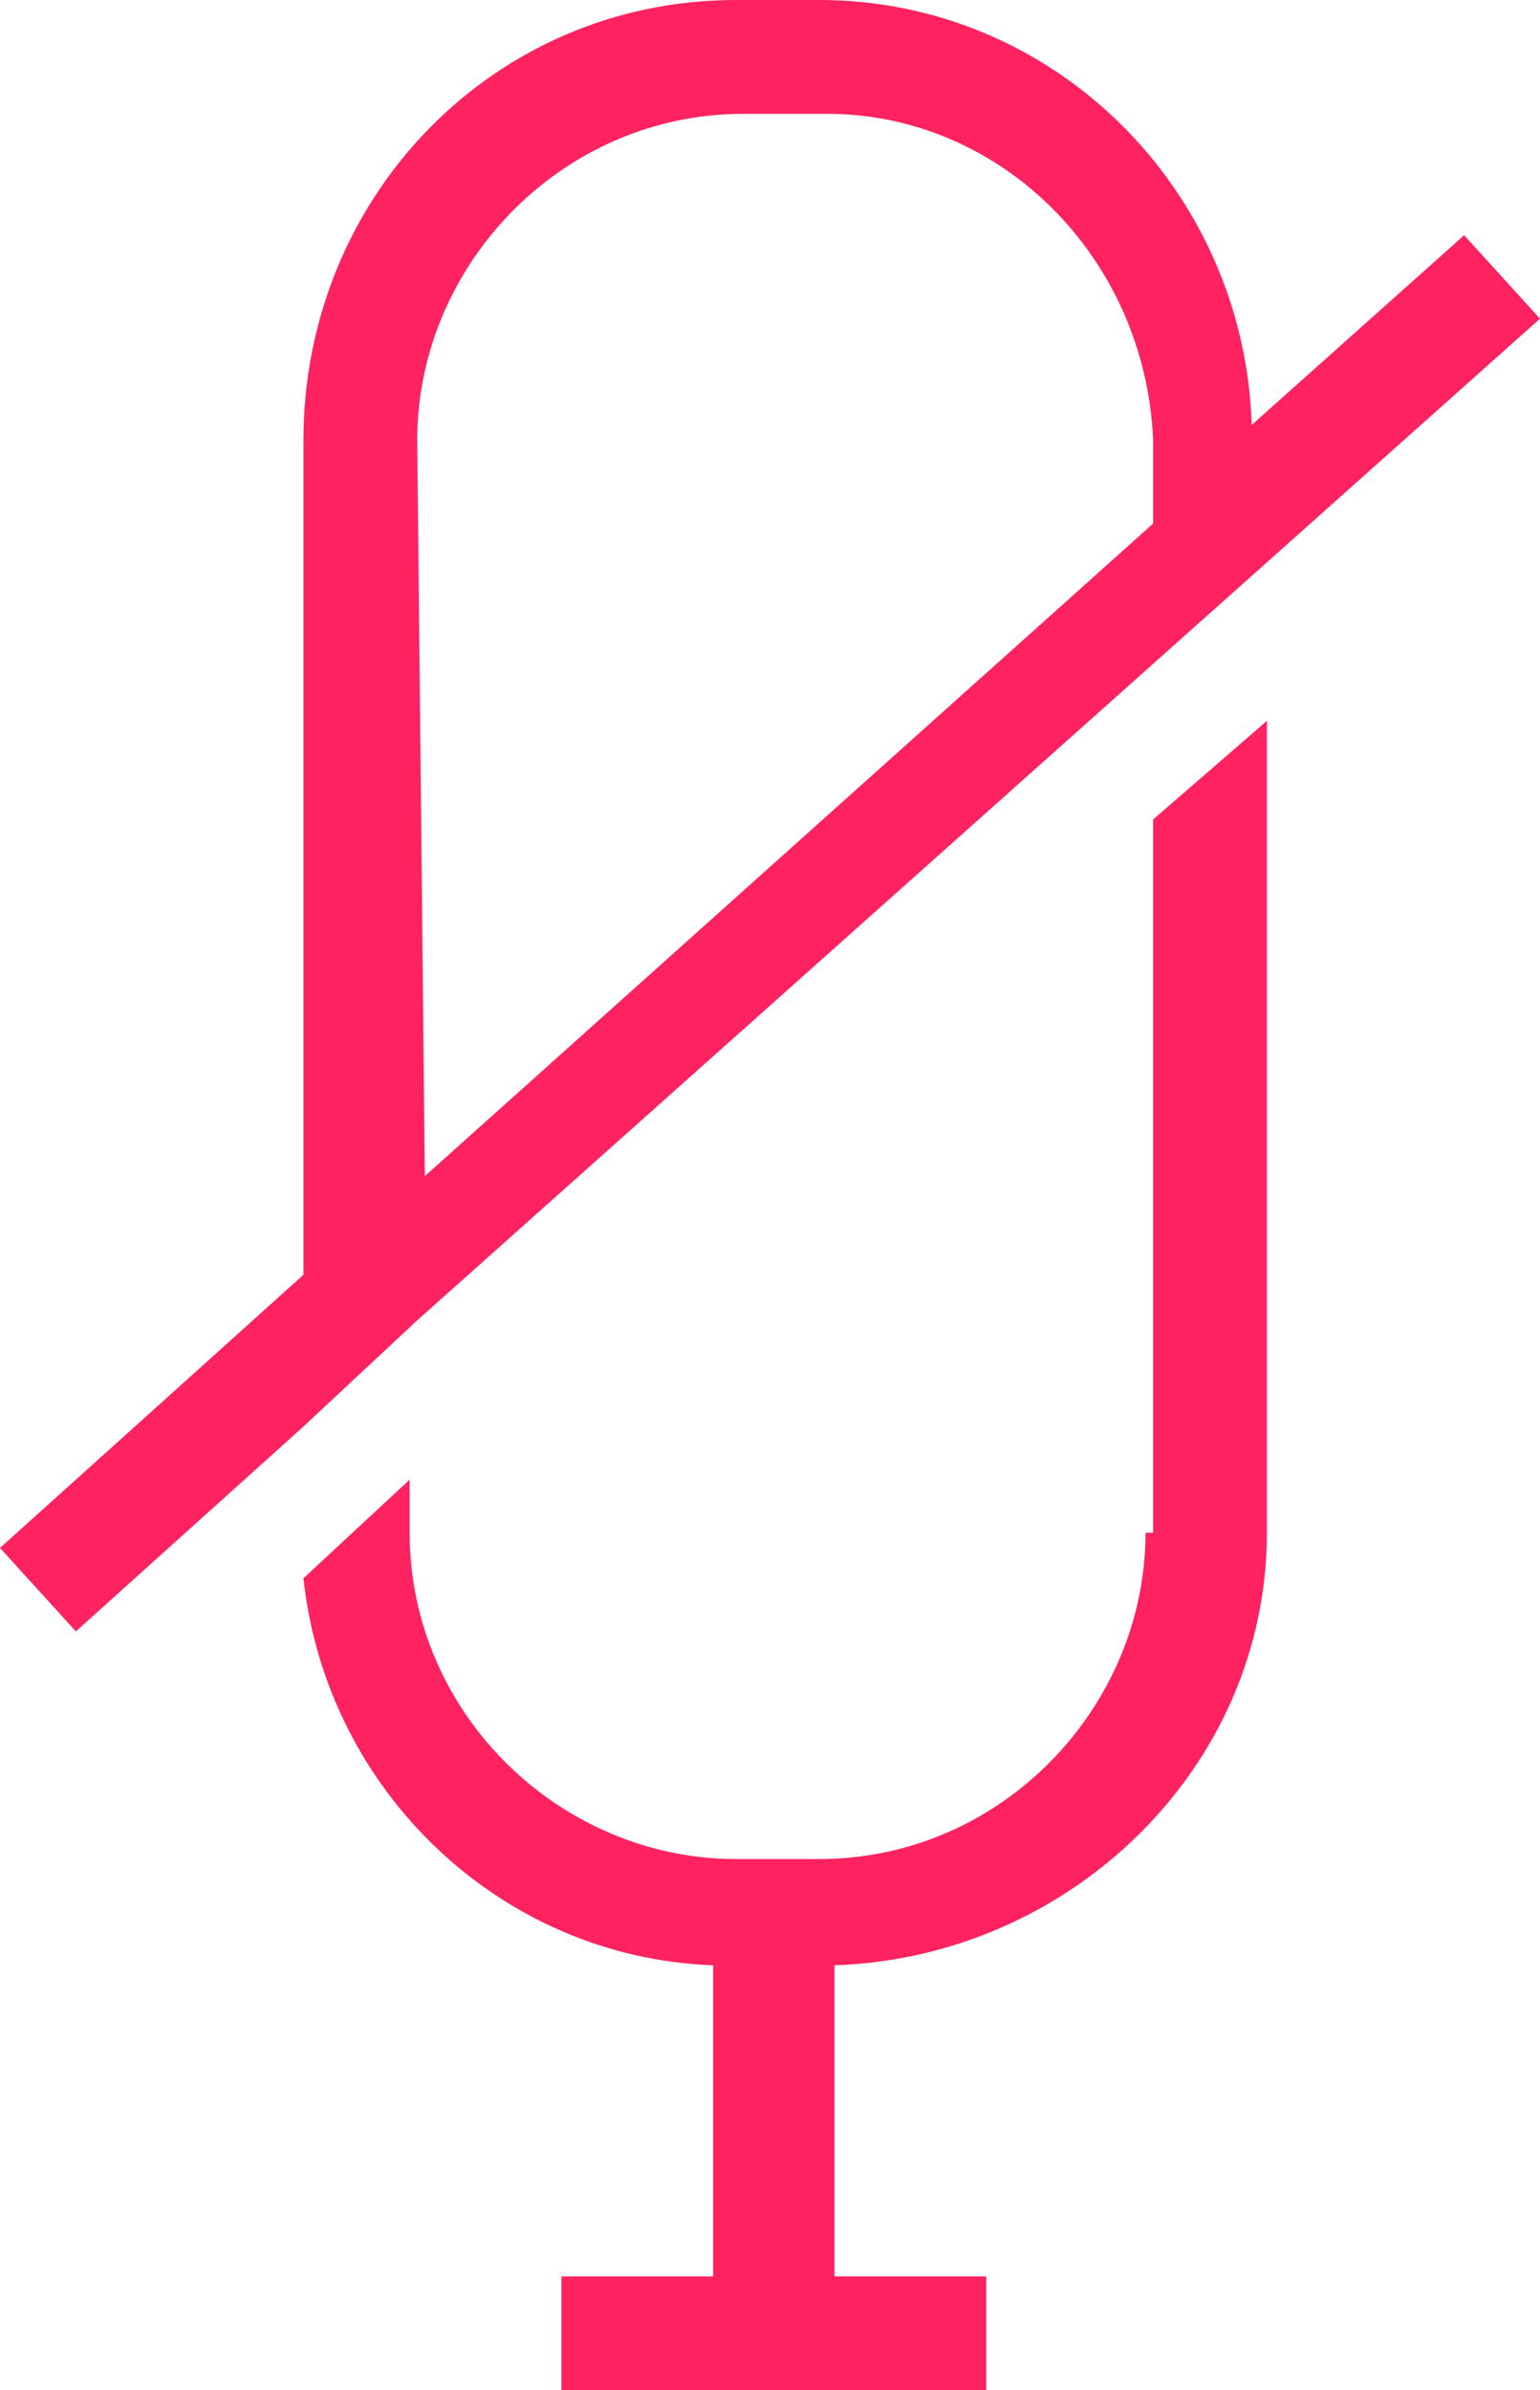 <?xml version="1.0" encoding="utf-8"?>
<!-- Generator: Adobe Illustrator 24.0.1, SVG Export Plug-In . SVG Version: 6.00 Build 0)  -->
<svg version="1.1" id="Layer_1" xmlns="http://www.w3.org/2000/svg" xmlns:xlink="http://www.w3.org/1999/xlink" x="0px" y="0px"
	 viewBox="0 0 20.3 31.5" style="enable-background:new 0 0 20.3 31.5;" xml:space="preserve">
<style type="text/css">
	.st0{fill:#FF2260;}
</style>
<title>Audio_1</title>
<g>
	<path class="st0" d="M4,18.8l1.5-1.4l0,0L20.3,4.2l-1-1.1l-2.8,2.5C16.4,2.5,13.9,0,10.8,0H9.7C6.5,0,4,2.6,4,5.8v11l-4,3.6l1,1.1
		L4,18.8L4,18.8z M5.5,5.8c0-2.3,1.9-4.3,4.3-4.3h1.1c2.3,0,4.2,1.9,4.3,4.3v1.1l-9.6,8.6L5.5,5.8z"/>
	<path class="st0" d="M15.1,20.2c0,2.3-1.9,4.3-4.3,4.3H9.7c-2.3,0-4.3-1.9-4.3-4.3v-0.7L4,20.8c0.3,2.8,2.6,5,5.4,5.1V30h-2v1.5
		h5.6V30h-2v-4.1c3.1-0.1,5.7-2.6,5.7-5.7V9.5l-1.5,1.3V20.2z"/>
</g>
</svg>
